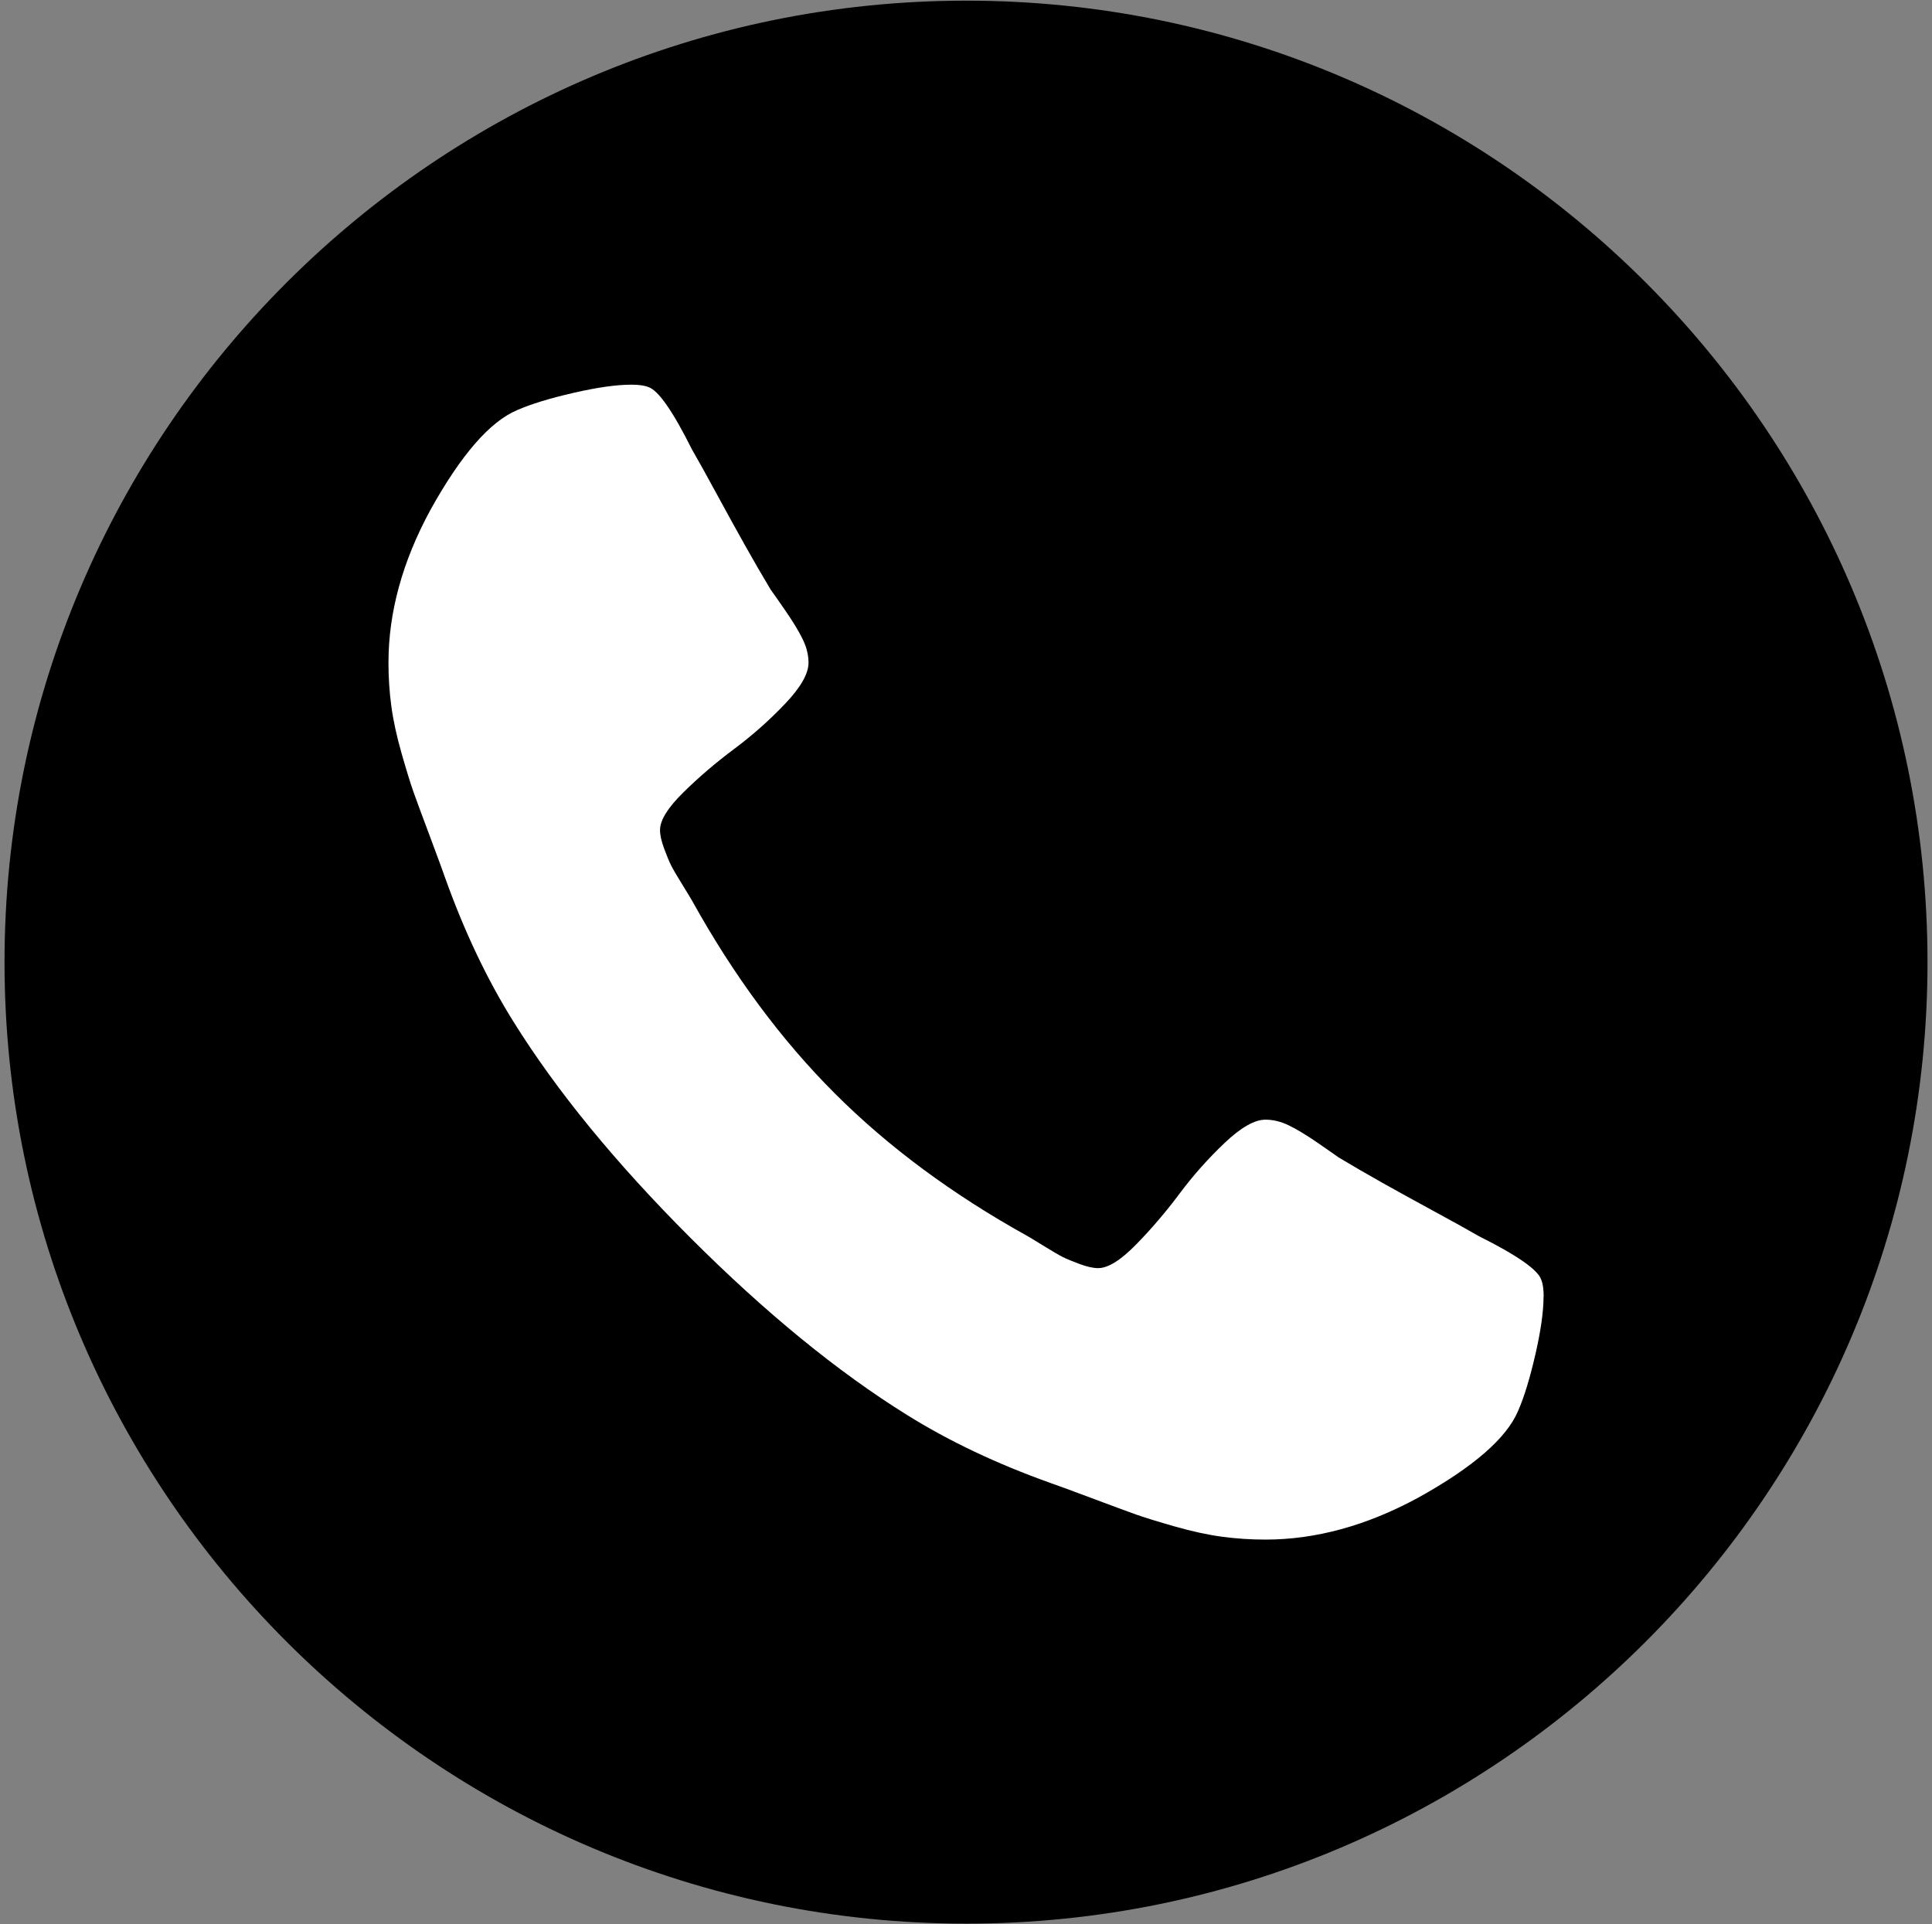 <?xml version="1.0" encoding="UTF-8"?>
<svg id="Menú" xmlns="http://www.w3.org/2000/svg" viewBox="0 0 584.73 582.48">
  <rect x="0" y="0" width="584.73" height="582.48" fill="#808080" stroke="none"/>
  <defs>
    <style>
      .cls-1, .cls-2 {
        stroke-width: 0px;
      }

      .cls-2 {
        fill: #fff;
      }
    </style>
  </defs>
  <g id="Fondo">
    <path class="cls-1" d="m292.48,582.28C131.97,582.28,1.37,451.72,1.37,291.24S131.97.2,292.48.2s290.89,130.55,290.89,291.04-130.5,291.04-290.89,291.04Z"/>
  </g>
  <path class="cls-2" d="m467.16,392.54c0,4.47-.83,10.3-2.48,17.5-1.66,7.2-3.39,12.87-5.21,17.01-3.48,8.28-13.57,17.05-30.29,26.32-15.56,8.44-30.95,12.66-46.18,12.66-4.47,0-8.86-.29-13.16-.87-4.3-.58-9.06-1.61-14.28-3.1-5.21-1.49-9.1-2.69-11.67-3.6-2.57-.91-7.16-2.61-13.78-5.09-6.62-2.48-10.68-3.97-12.17-4.47-16.22-5.79-30.71-12.66-43.45-20.61-21.02-13.08-42.87-30.95-65.55-53.63-22.68-22.68-40.55-44.53-53.63-65.55-7.95-12.75-14.81-27.23-20.61-43.45-.5-1.49-1.99-5.54-4.47-12.17-2.48-6.62-4.18-11.21-5.09-13.78-.91-2.57-2.11-6.46-3.6-11.67-1.49-5.21-2.52-9.97-3.1-14.28-.58-4.3-.87-8.69-.87-13.16,0-15.23,4.22-30.62,12.66-46.18,9.27-16.72,18.04-26.82,26.32-30.29,4.14-1.82,9.81-3.56,17.01-5.21,7.2-1.66,13.04-2.48,17.5-2.48,2.32,0,4.06.25,5.21.74,2.98.99,7.37,7.28,13.16,18.87,1.82,3.14,4.3,7.61,7.45,13.41,3.14,5.79,6.04,11.05,8.69,15.77,2.65,4.72,5.21,9.15,7.7,13.28.5.66,1.94,2.73,4.35,6.21,2.4,3.48,4.18,6.41,5.34,8.81,1.16,2.4,1.74,4.76,1.74,7.08,0,3.31-2.36,7.45-7.08,12.41-4.72,4.97-9.85,9.52-15.39,13.66-5.55,4.14-10.68,8.52-15.39,13.16-4.72,4.63-7.08,8.44-7.08,11.42,0,1.49.41,3.35,1.24,5.59.83,2.24,1.53,3.93,2.11,5.09.58,1.16,1.74,3.14,3.48,5.96,1.74,2.81,2.69,4.39,2.86,4.72,12.58,22.68,26.98,42.13,43.2,58.35,16.22,16.22,35.67,30.62,58.35,43.2.33.17,1.9,1.12,4.72,2.86,2.81,1.74,4.8,2.9,5.96,3.48,1.16.58,2.86,1.28,5.09,2.11,2.24.83,4.1,1.24,5.59,1.24,2.98,0,6.79-2.36,11.42-7.08,4.63-4.72,9.02-9.85,13.16-15.39,4.14-5.54,8.69-10.68,13.66-15.39,4.97-4.72,9.1-7.08,12.41-7.08,2.32,0,4.68.58,7.08,1.74,2.4,1.16,5.34,2.94,8.82,5.34,3.48,2.4,5.54,3.85,6.21,4.34,4.14,2.48,8.57,5.05,13.28,7.7,4.72,2.65,9.97,5.54,15.77,8.69,5.79,3.14,10.26,5.63,13.41,7.45,11.59,5.79,17.88,10.18,18.87,13.16.5,1.16.75,2.9.75,5.21Z"/>
</svg>